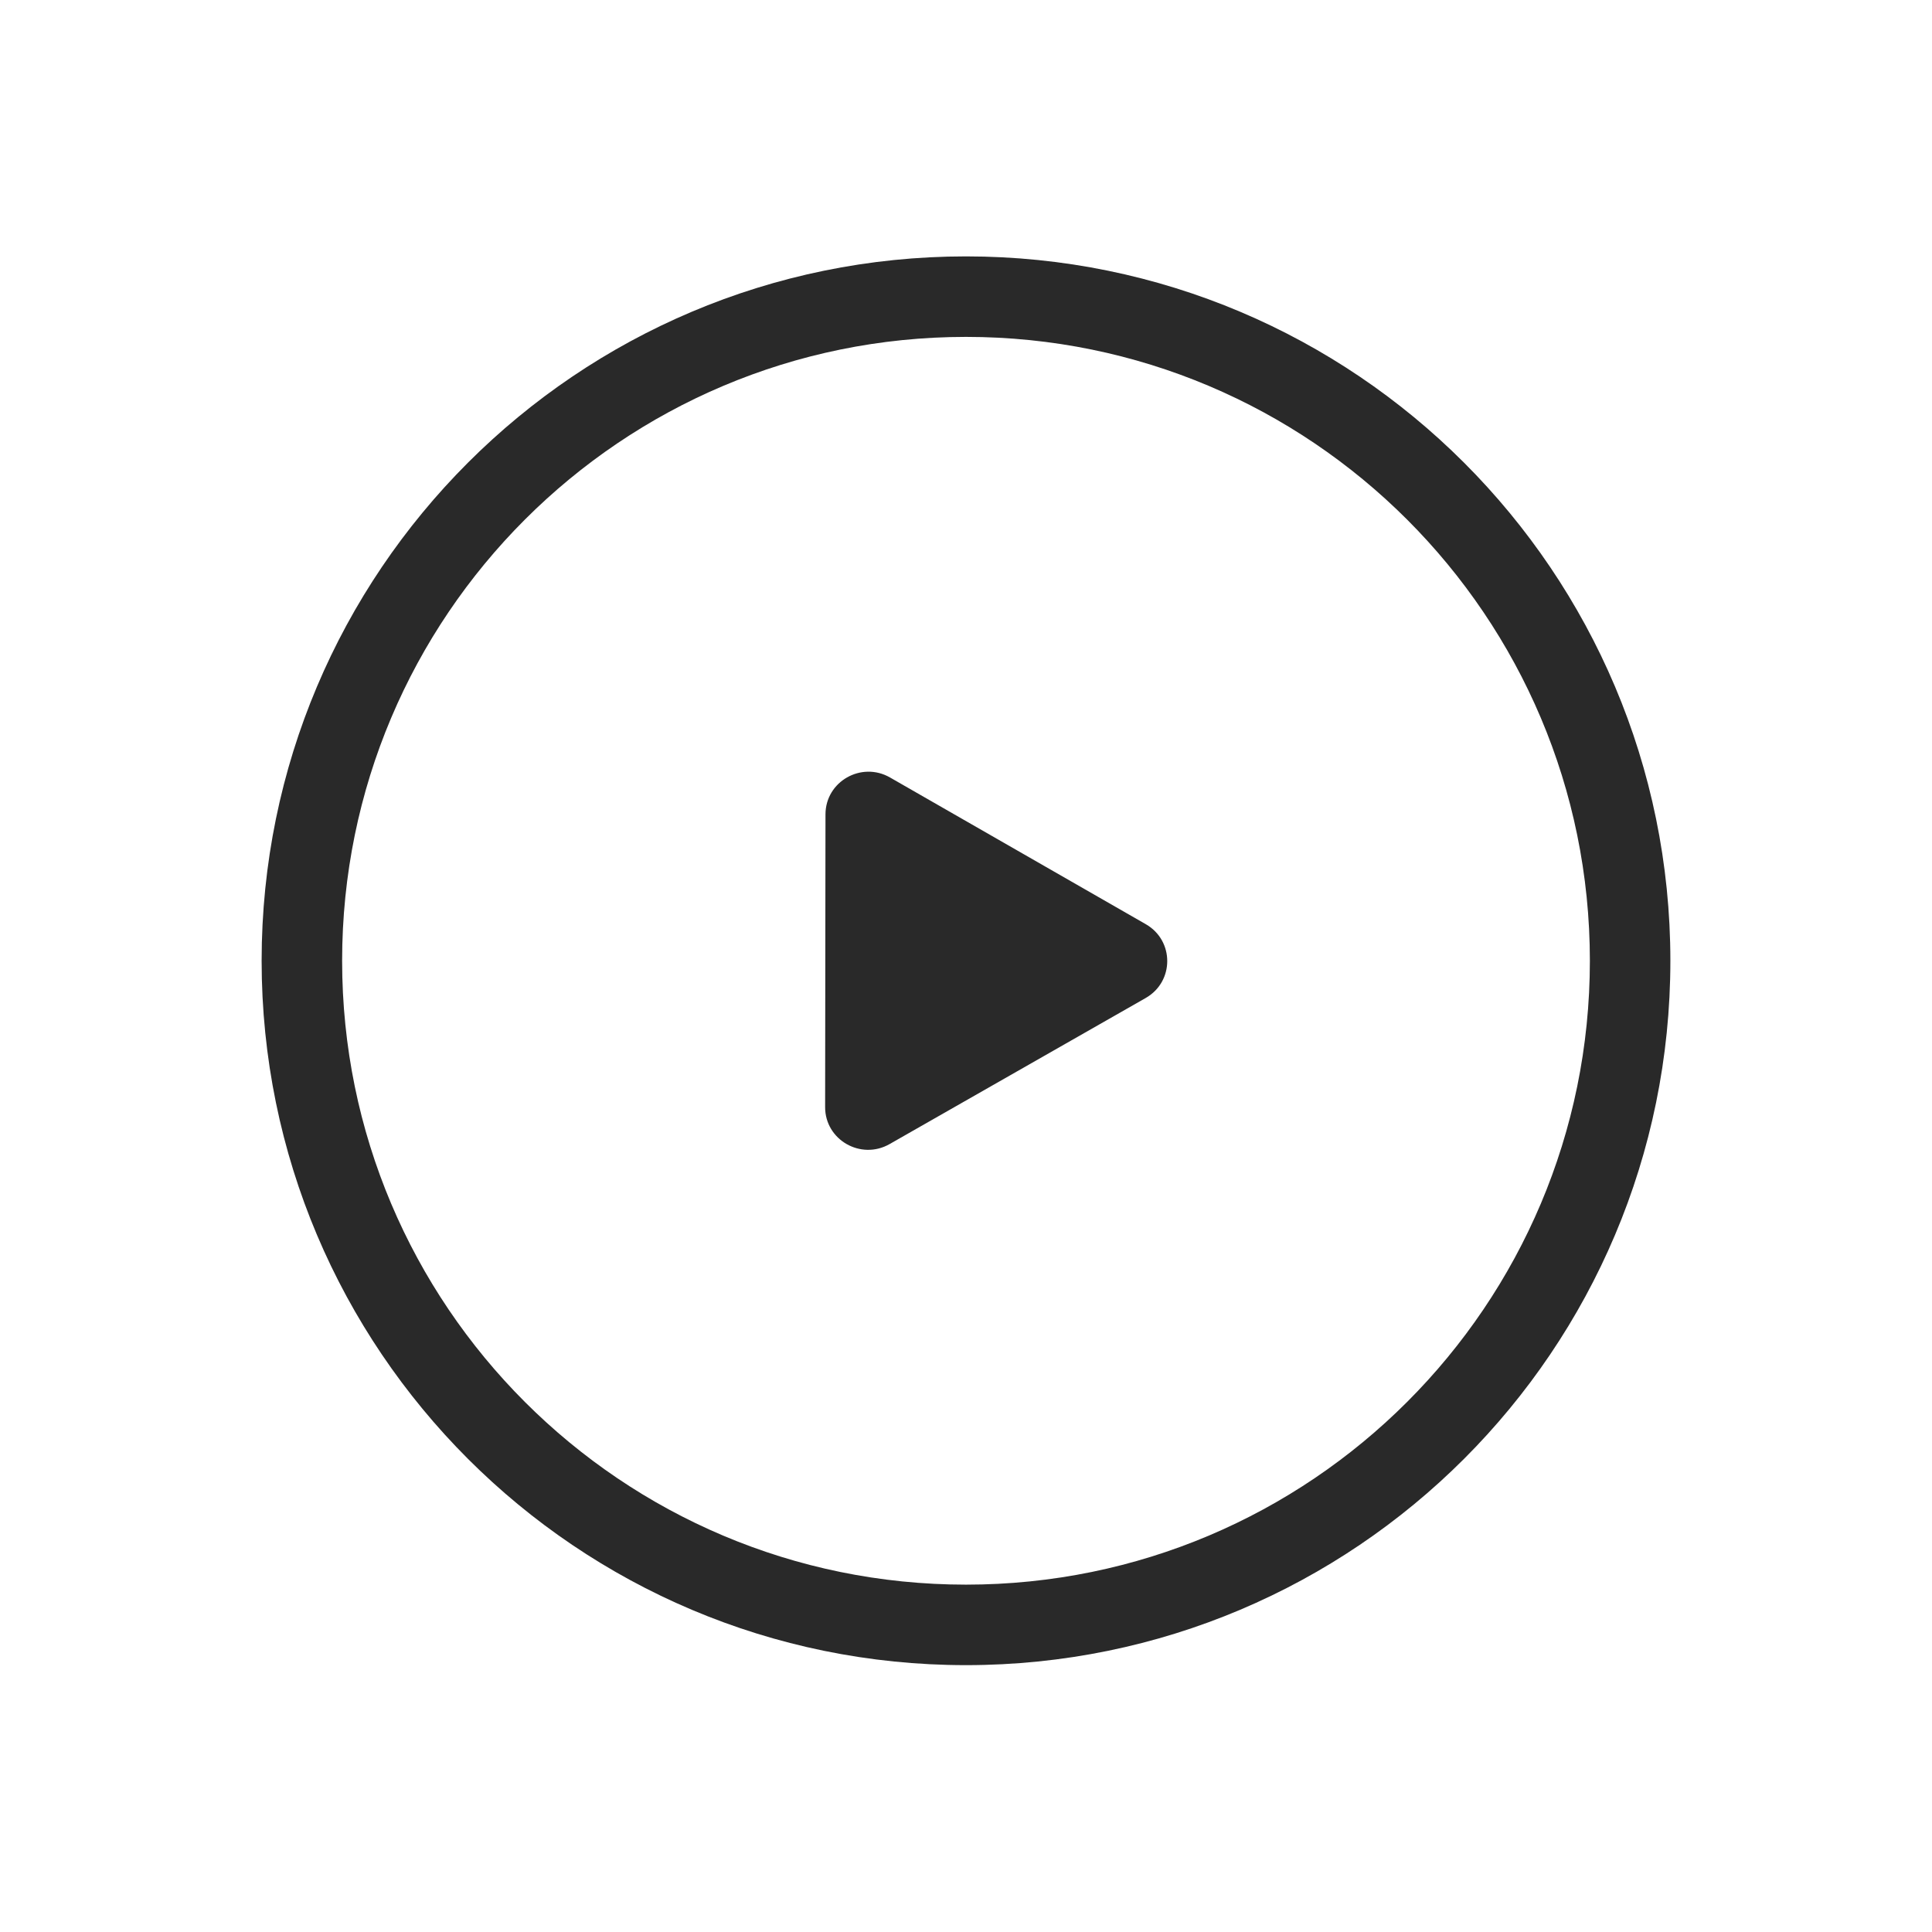 <svg width="96" height="96" viewBox="0 0 96 96" xmlns="http://www.w3.org/2000/svg">
<path fill-rule="evenodd" d="M17 47.74C17 30.619 30.879 16.74 48 16.74C65.121 16.74 79 30.619 79 47.74C79 64.861 65.121 78.74 48 78.74C30.879 78.74 17 64.861 17 47.74ZM48 12.74C28.67 12.74 13 28.41 13 47.74C13 67.07 28.67 82.74 48 82.74C67.33 82.74 83 67.07 83 47.74C83 28.41 67.33 12.74 48 12.74ZM44.225 38.633L56.934 45.923C58.357 46.74 58.355 48.776 56.929 49.59L44.203 56.849C42.777 57.662 40.998 56.642 41 55.012L41.018 40.463C41.02 38.833 42.801 37.817 44.225 38.633Z" fill="#292929"/>
</svg>
